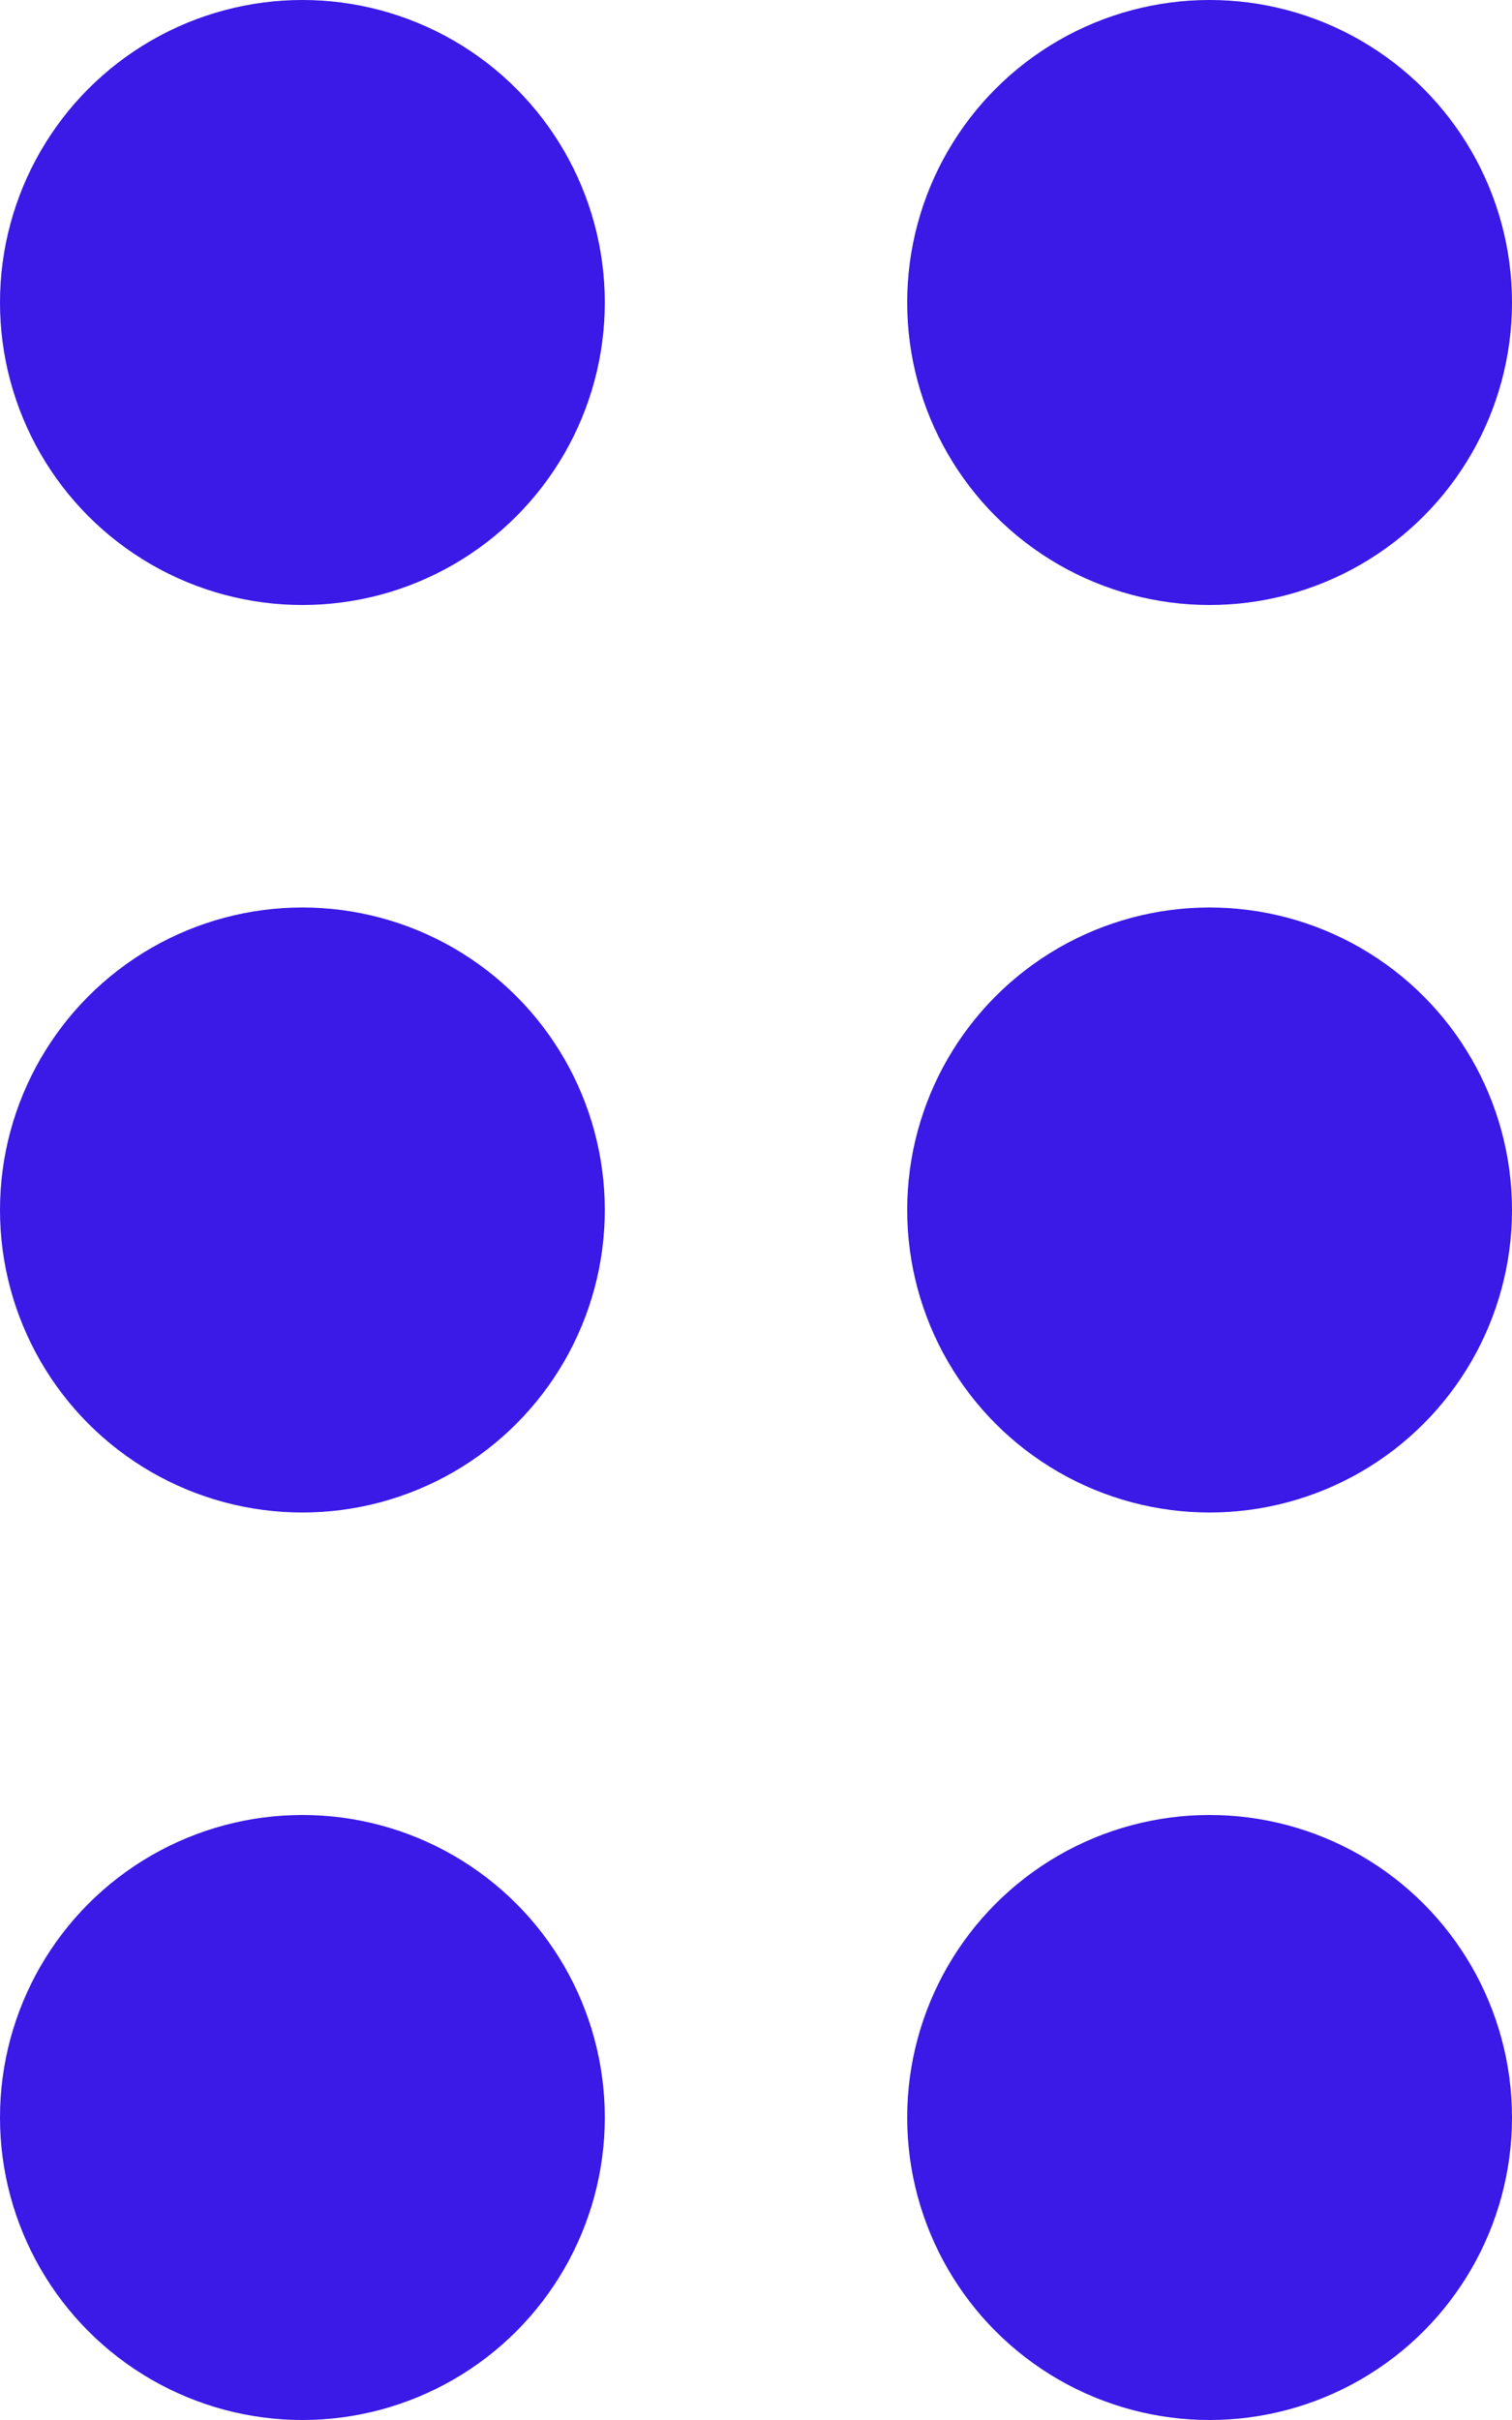 <svg xmlns="http://www.w3.org/2000/svg" viewBox="0 0 10 16"><defs><style>.cls-1{fill:#3b19e6;}</style></defs><title>Ресурс 1</title><g id="Слой_2" data-name="Слой 2"><g id="Слой_1-2" data-name="Слой 1"><circle class="cls-1" cx="2" cy="2" r="2"/><circle class="cls-1" cx="8" cy="2" r="2"/><circle class="cls-1" cx="2" cy="8" r="2"/><circle class="cls-1" cx="8" cy="8" r="2"/><circle class="cls-1" cx="2" cy="14" r="2"/><circle class="cls-1" cx="8" cy="14" r="2"/></g></g></svg>